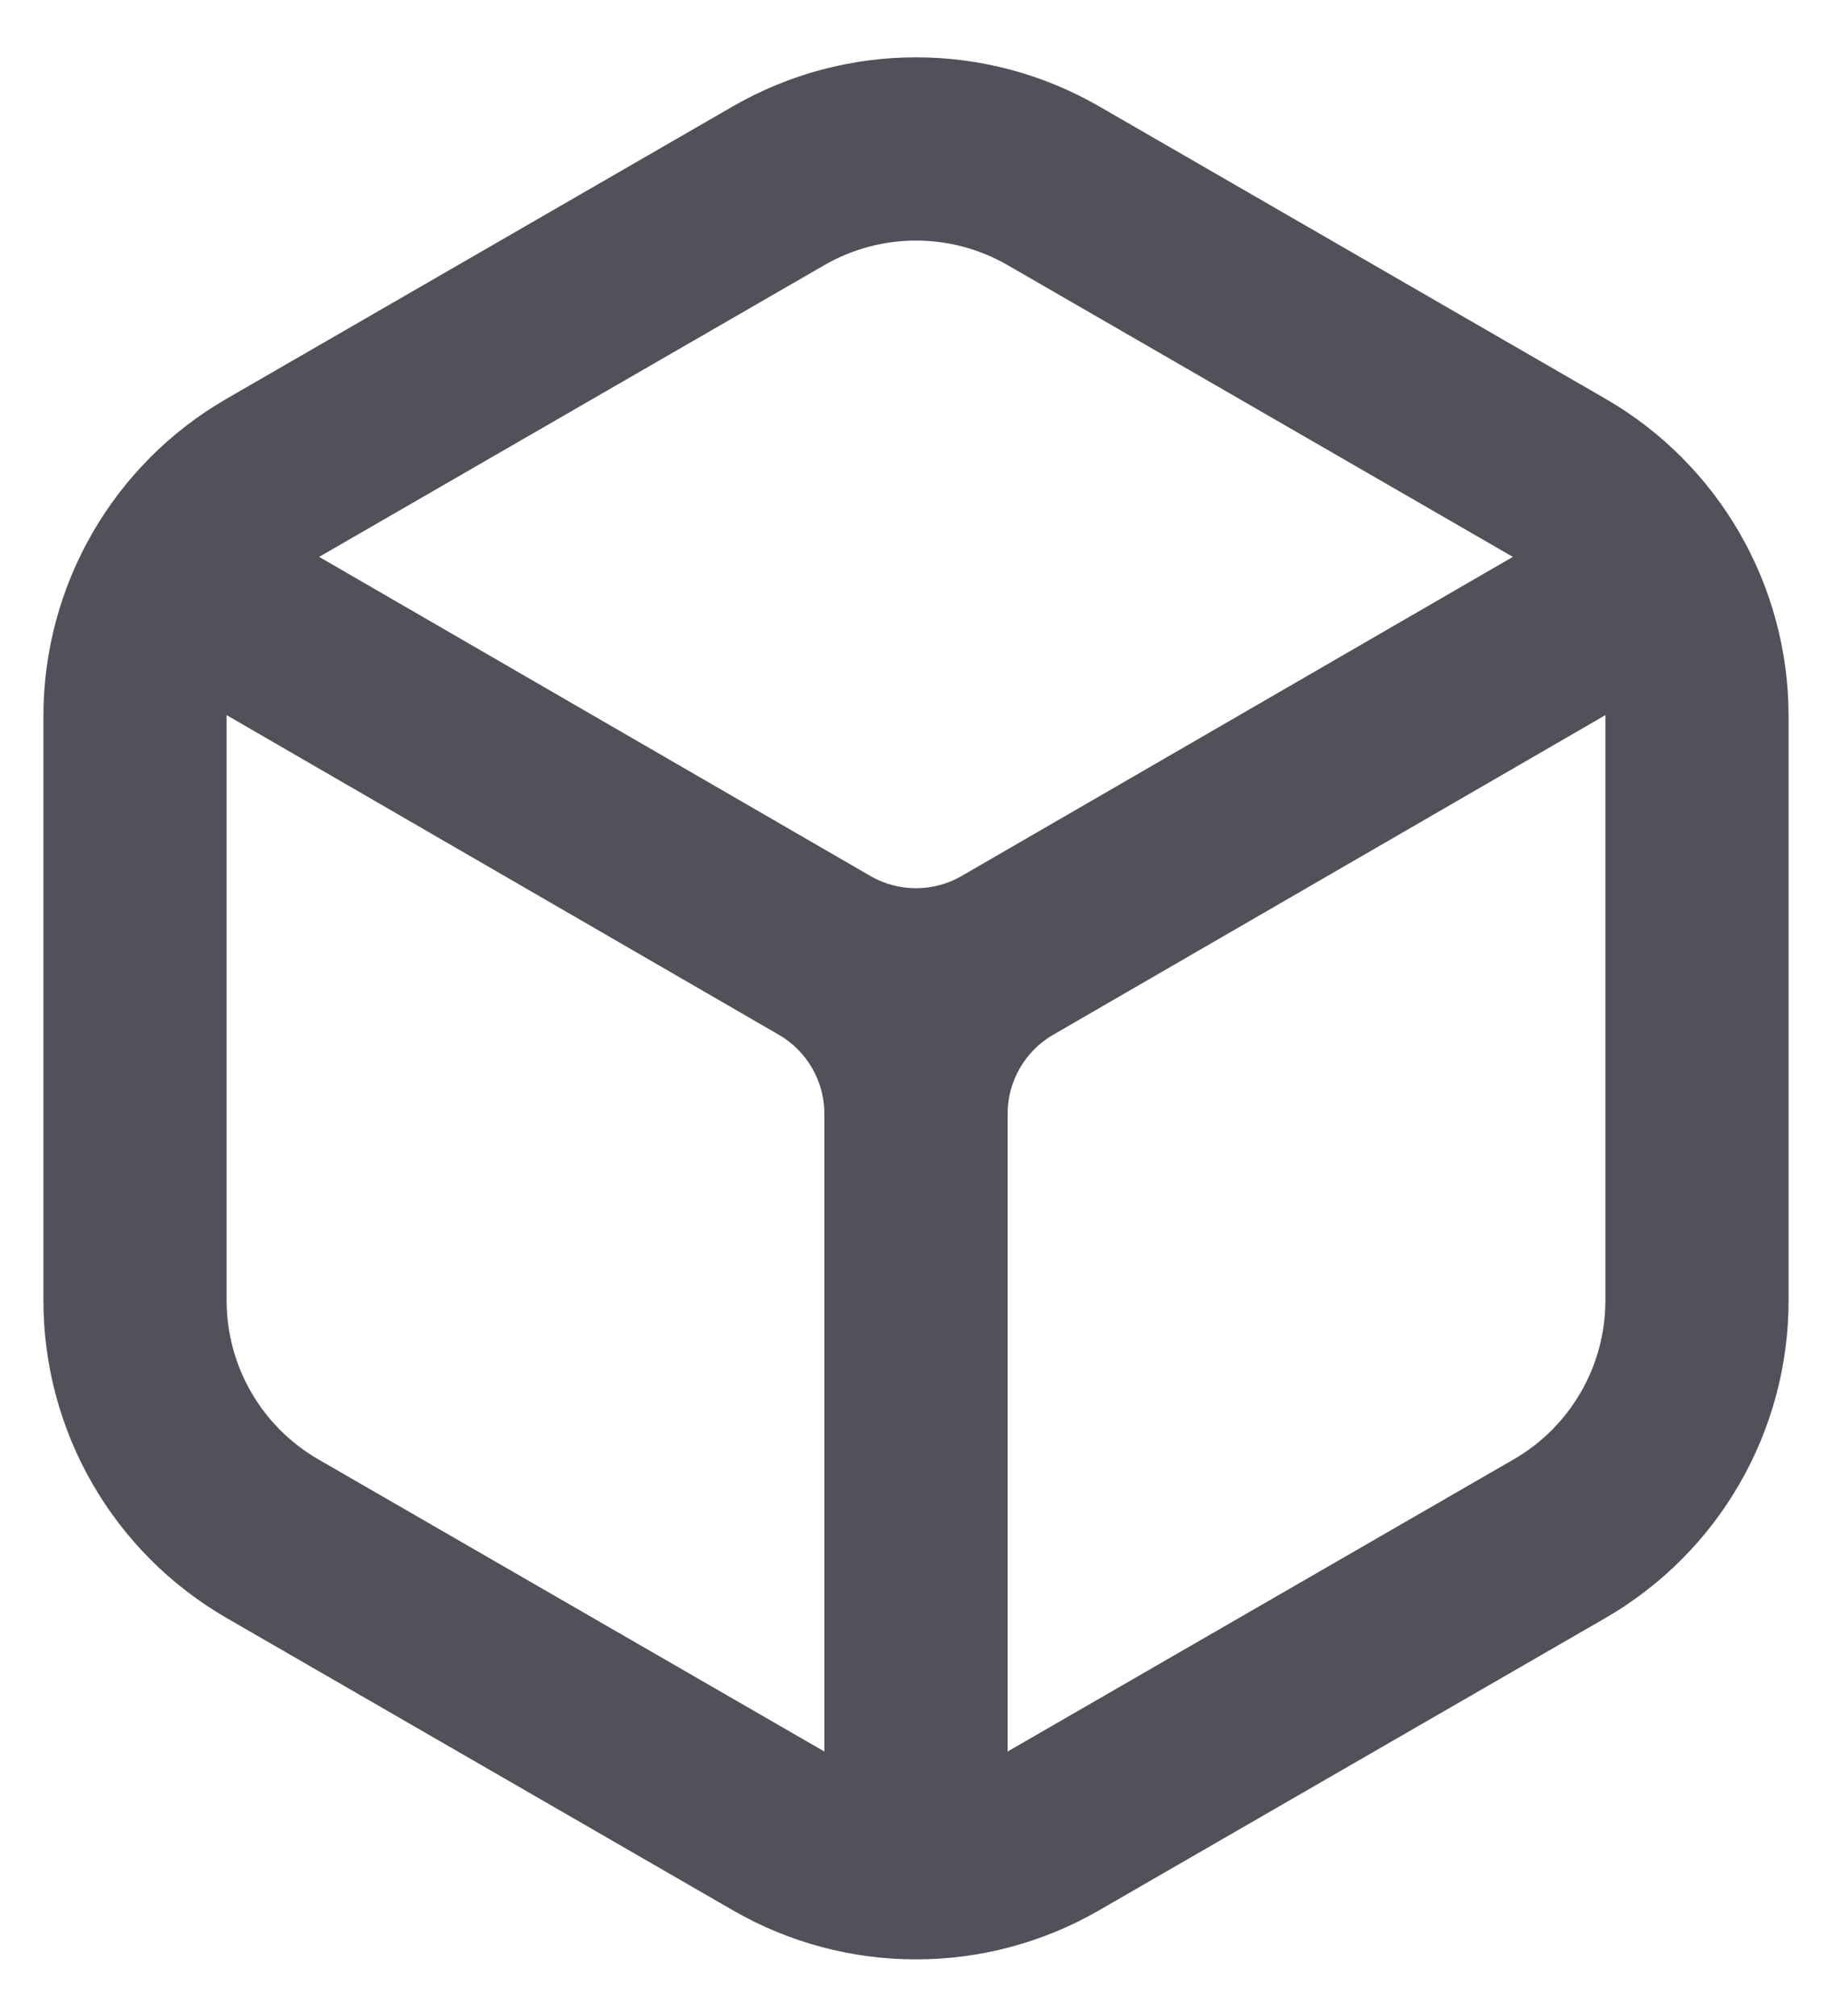 <svg width="20" height="22" viewBox="0 0 20 22" fill="none" xmlns="http://www.w3.org/2000/svg">
<path fill-rule="evenodd" clip-rule="evenodd" d="M8 1.161C9.238 0.447 10.762 0.447 12 1.161L17.526 4.351C18.764 5.065 19.526 6.386 19.526 7.815V14.192C19.526 15.622 18.764 16.942 17.526 17.657L12 20.846C10.762 21.561 9.238 21.561 8 20.846L2.474 17.657C1.236 16.942 0.474 15.622 0.474 14.192V7.815C0.474 6.386 1.236 5.065 2.474 4.351L8 1.161ZM11 2.893L16.516 6.077L10.492 9.563C10.187 9.736 9.813 9.736 9.508 9.563L3.484 6.077L9 2.893C9.619 2.536 10.381 2.536 11 2.893ZM2.474 7.804L2.474 7.815V14.192C2.474 14.907 2.855 15.567 3.474 15.925L9 19.114V12.156C9 11.802 8.813 11.475 8.508 11.295L8.497 11.289L2.474 7.804ZM11.492 11.295C11.187 11.475 11 11.802 11 12.156V19.114L16.526 15.925C17.145 15.567 17.526 14.907 17.526 14.192V7.815L17.526 7.804L11.503 11.289L11.492 11.295Z" fill="#505159"/>
</svg>
